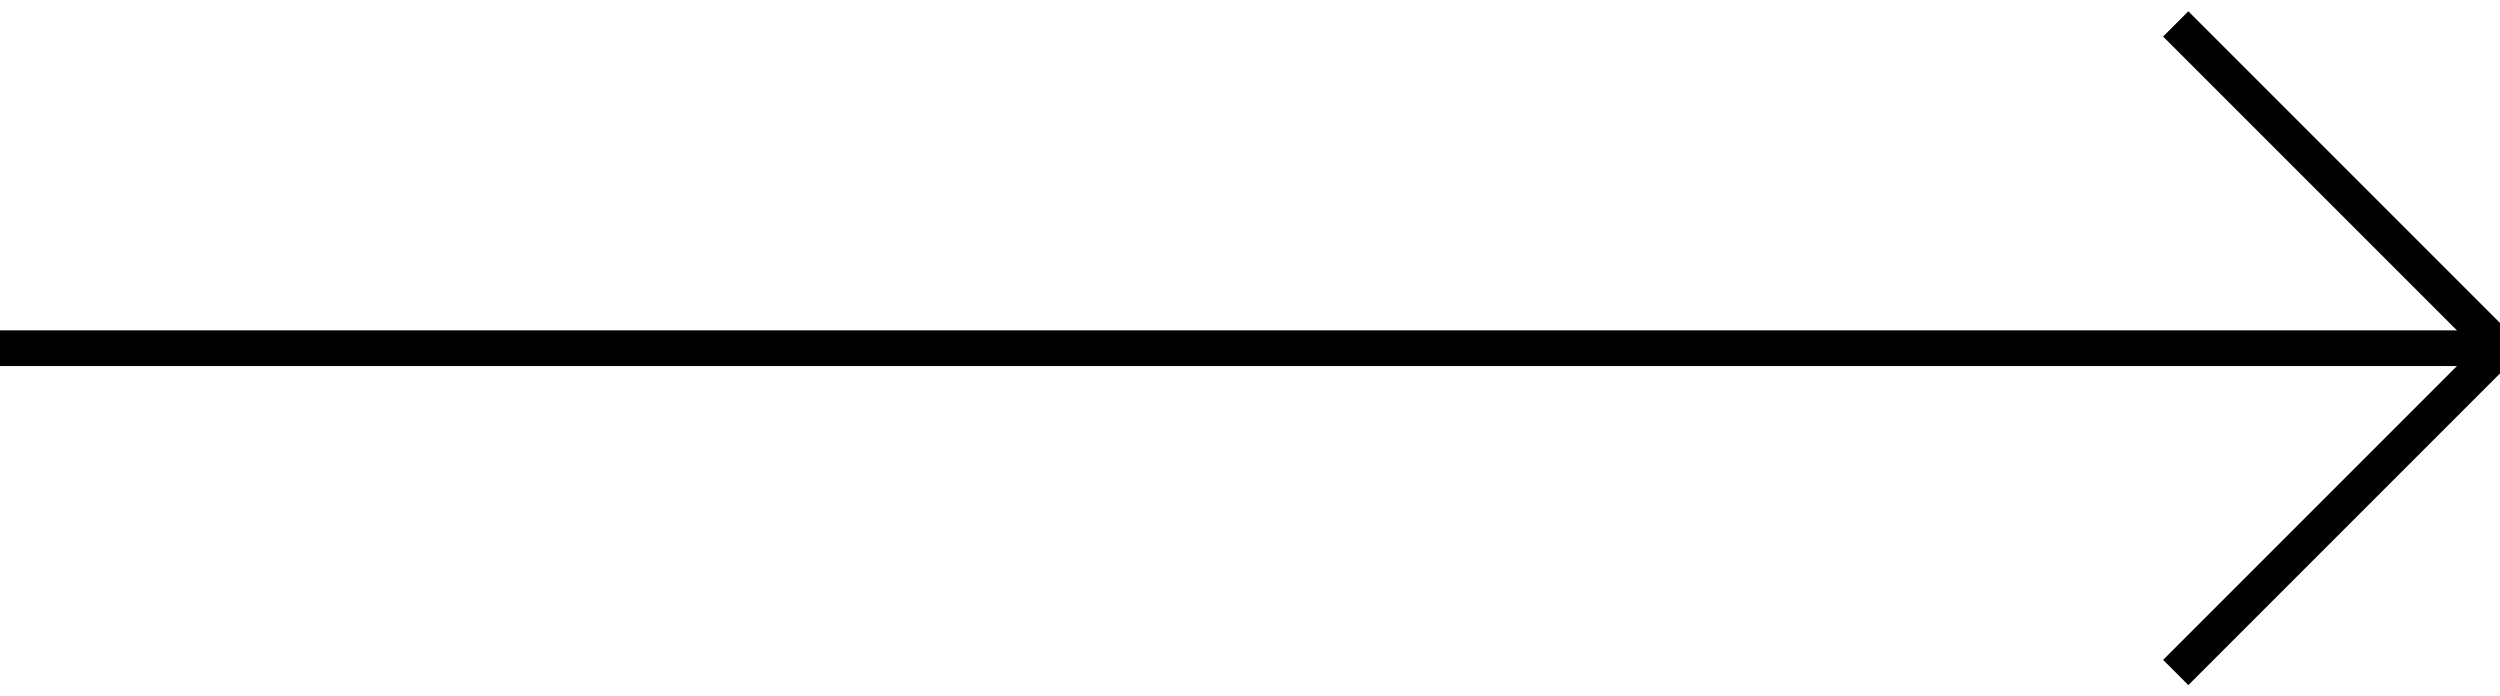 <?xml version="1.0" encoding="UTF-8"?>
<svg id="Layer_1" xmlns="http://www.w3.org/2000/svg" width="70" height="19.49" viewBox="0 0 70 19.49">
  <defs>
    <style>
      .cls-1 {
        fill: none;
        stroke: #000;
        stroke-miterlimit: 10;
      }
    </style>
  </defs>
  <line class="cls-1" y1="9.75" x2="70" y2="9.75"/>
  <polyline class="cls-1" points="60.92 18.83 70 9.75 60.92 .67"/>
</svg>